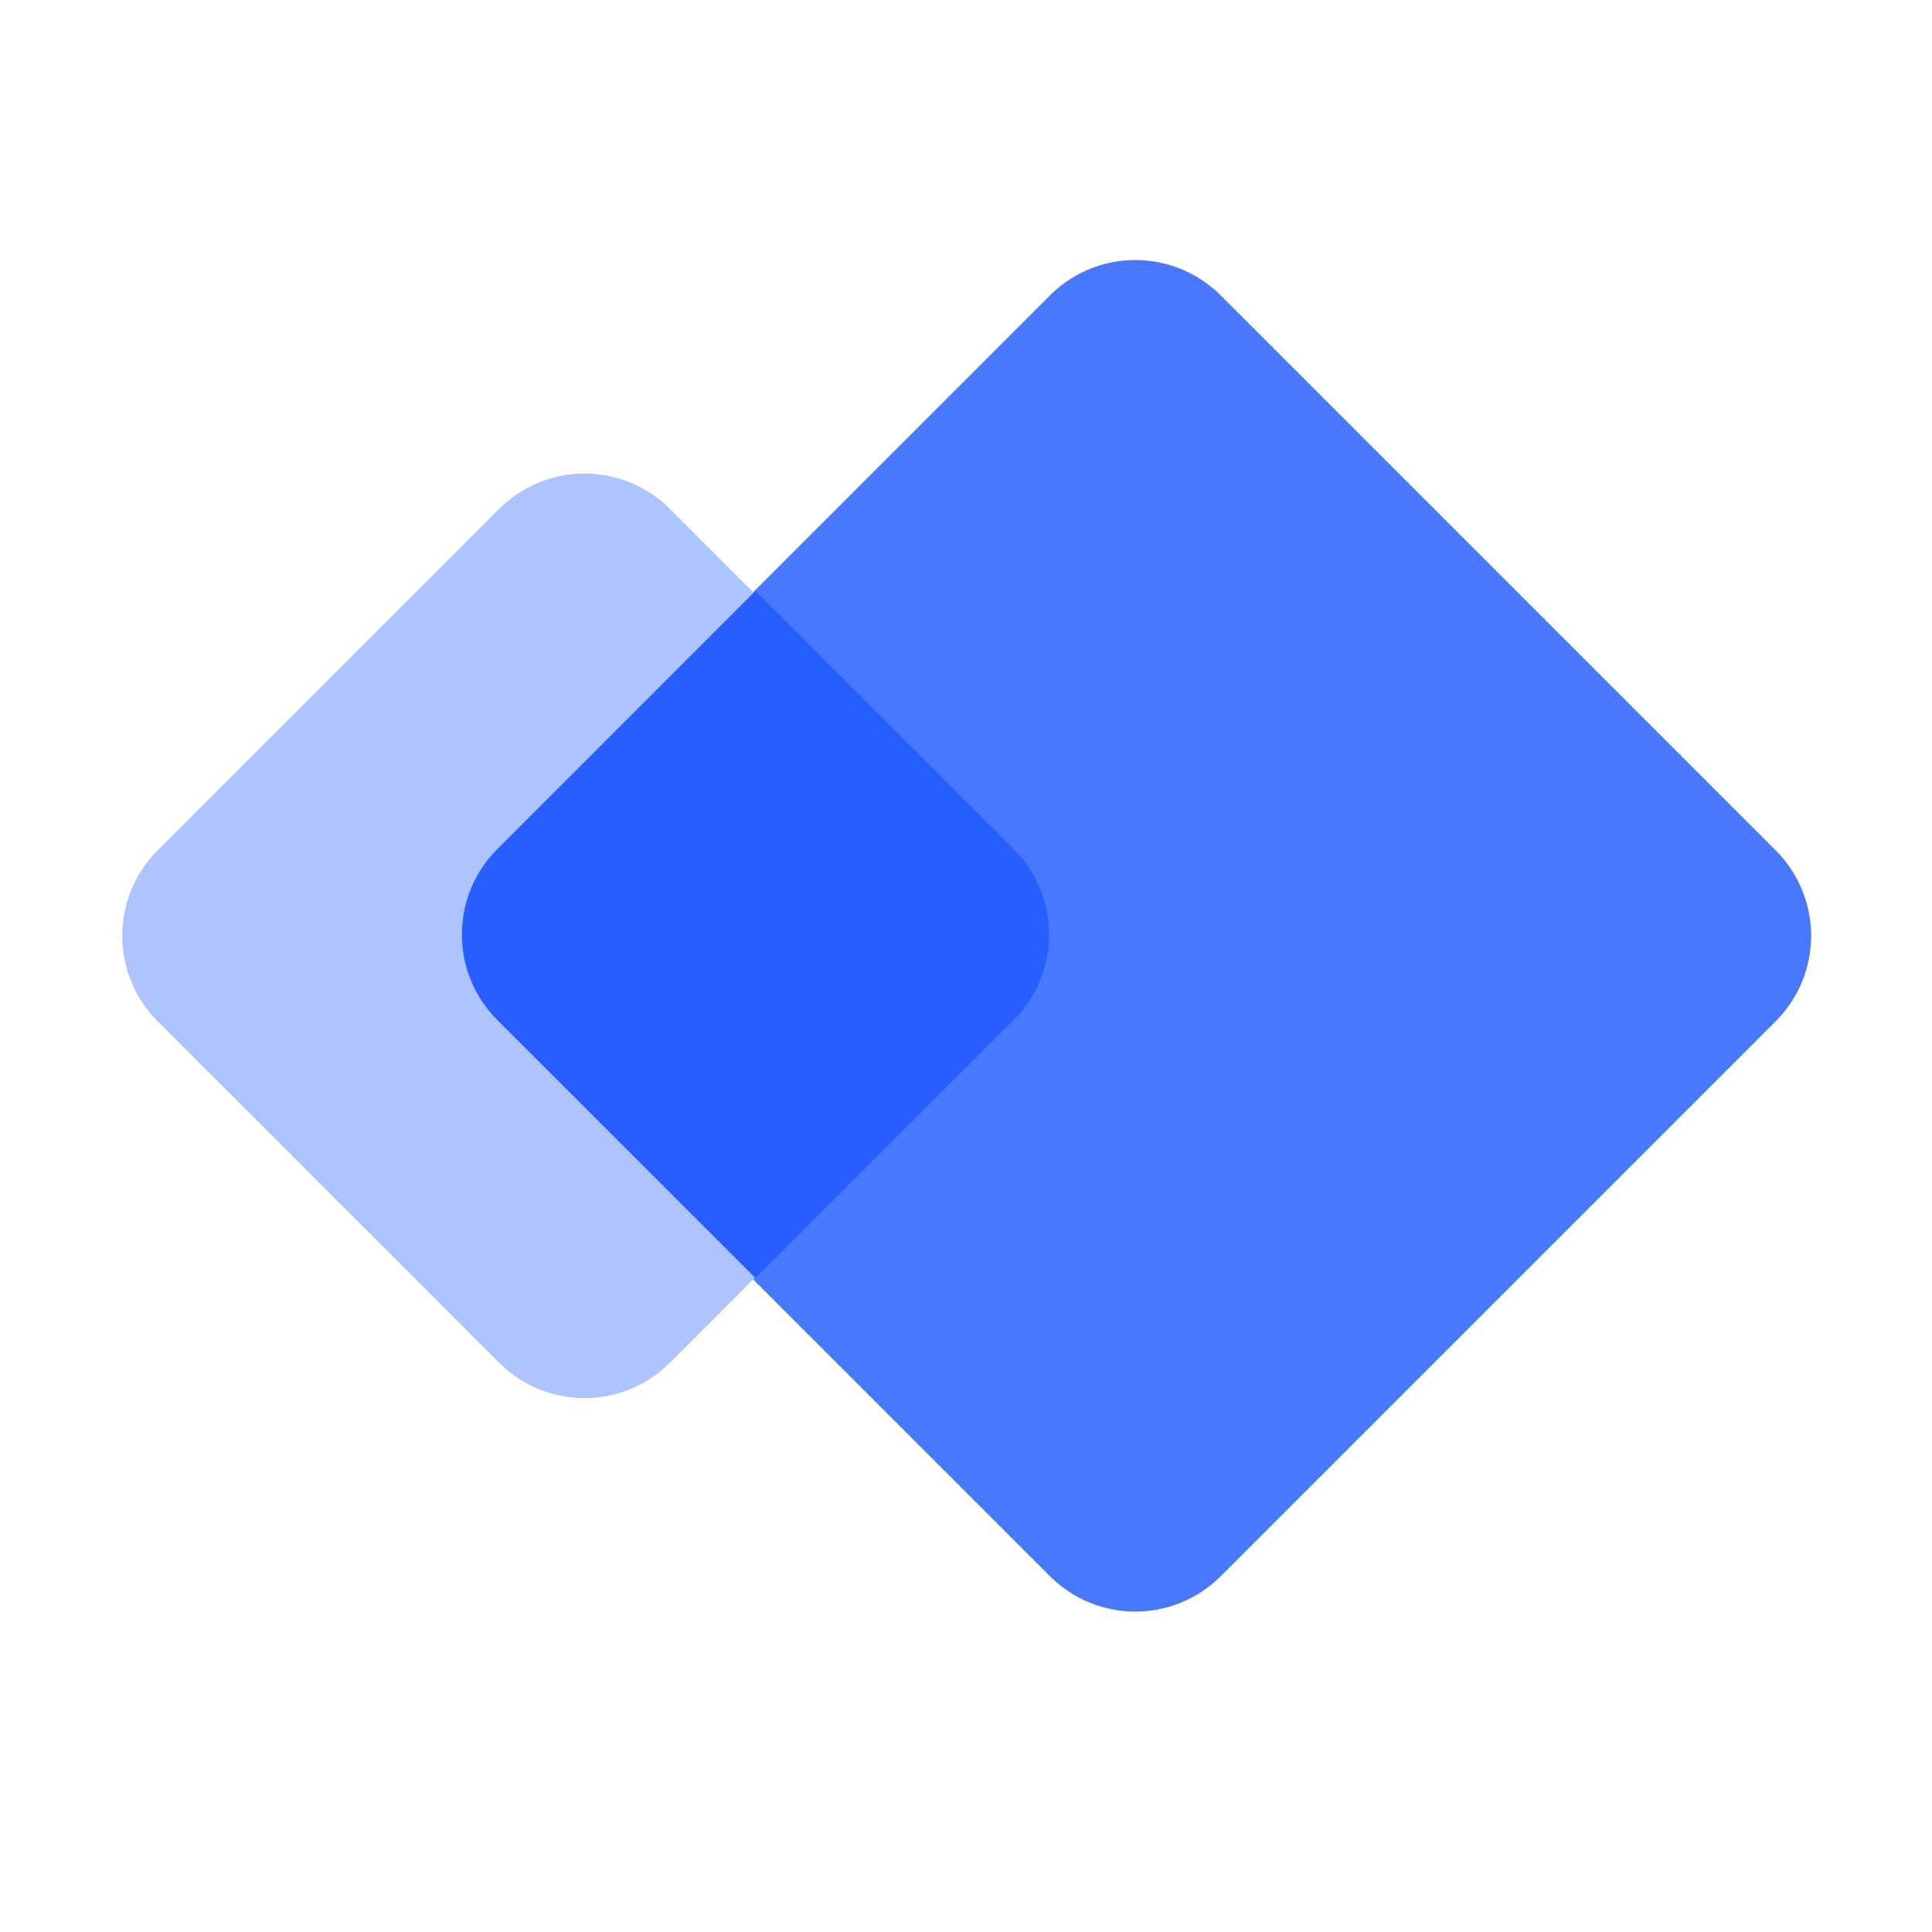 <?xml version="1.0" standalone="no"?><!DOCTYPE svg PUBLIC "-//W3C//DTD SVG 1.1//EN" "http://www.w3.org/Graphics/SVG/1.1/DTD/svg11.dtd"><svg t="1644471037658" class="icon" viewBox="0 0 1024 1024" version="1.1" xmlns="http://www.w3.org/2000/svg" p-id="41855" xmlns:xlink="http://www.w3.org/1999/xlink" width="200" height="200"><defs><style type="text/css"></style></defs><path d="M262.336 450.752l294.176-294.176a64 64 0 0 1 90.496 0l294.176 294.176a64 64 0 0 1 0 90.496l-294.176 294.176a64 64 0 0 1-90.496 0l-294.176-294.176a64 64 0 0 1 0-90.496z" fill="#4878FF" p-id="41856"></path><path d="M83.52 450.752l181.056-181.024a64 64 0 0 1 90.496 0l181.024 181.024a64 64 0 0 1 0 90.496l-181.024 181.024a64 64 0 0 1-90.496 0L83.52 541.248a64 64 0 0 1 0-90.496z" fill="#AFC4FF" p-id="41857"></path><path d="M400.384 313.184l136.896 136.896a64 64 0 0 1 0 90.496l-136.864 136.832-136.864-136.832a64 64 0 0 1 0-90.496l136.832-136.896z" fill="#275FFF" p-id="41858"></path></svg>